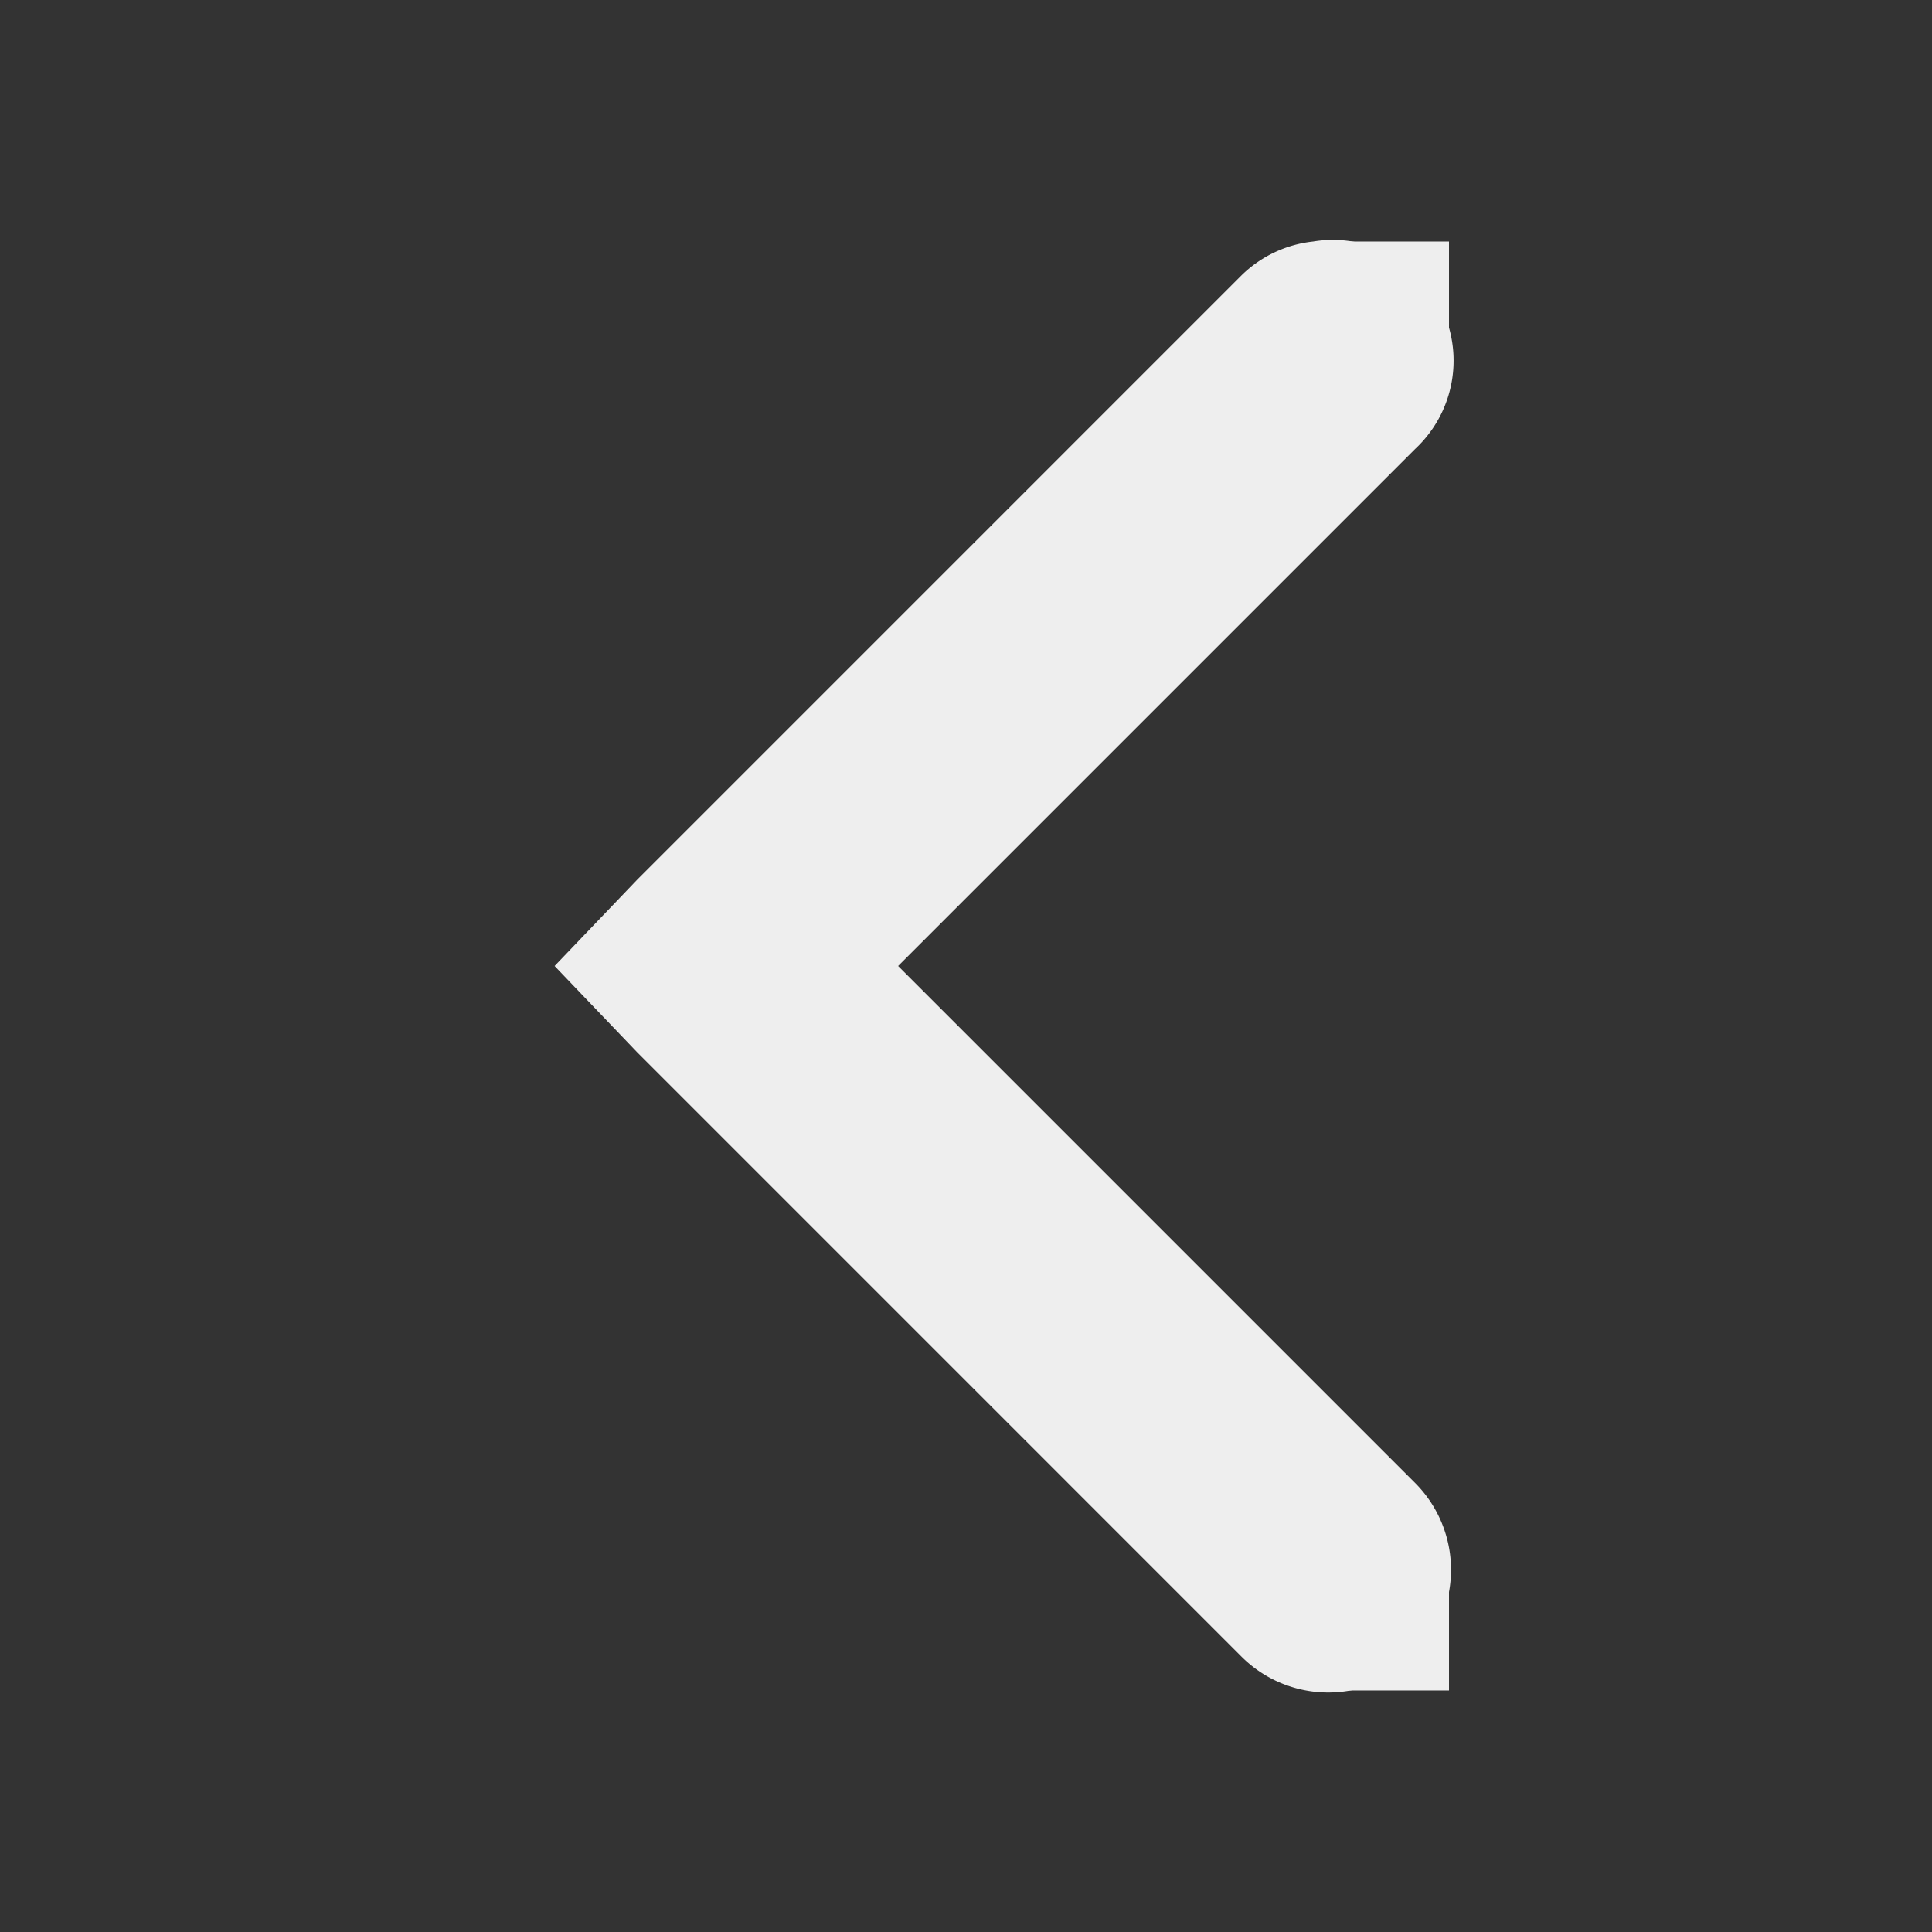 <?xml version='1.0' encoding='UTF-8' standalone='no'?>
<!-- Created with Inkscape (http://www.inkscape.org/) -->

<svg xmlns:cc='http://creativecommons.org/ns#' xmlns:dc='http://purl.org/dc/elements/1.1/' sodipodi:docname='go-previous-symbolic.svg' height='16' id='svg7384' xmlns:inkscape='http://www.inkscape.org/namespaces/inkscape' xmlns:rdf='http://www.w3.org/1999/02/22-rdf-syntax-ns#' xmlns:sodipodi='http://sodipodi.sourceforge.net/DTD/sodipodi-0.dtd' xmlns:svg='http://www.w3.org/2000/svg' inkscape:version='0.48.4 r9939' version='1.1' width='16' xmlns='http://www.w3.org/2000/svg'>
  <rect width="100%" height="100%" fill="#333333" stroke="none"/>
  <sodipodi:namedview inkscape:bbox-nodes='false' inkscape:bbox-paths='true' bordercolor='#666666' borderopacity='1' inkscape:current-layer='layer12' inkscape:cx='81.600099' inkscape:cy='425.11648' gridtolerance='10' inkscape:guide-bbox='true' guidetolerance='10' id='namedview88' inkscape:object-nodes='false' inkscape:object-paths='false' objecttolerance='10' pagecolor='#3a3b39' inkscape:pageopacity='1' inkscape:pageshadow='2' showborder='false' showgrid='false' showguides='true' inkscape:snap-bbox='true' inkscape:snap-bbox-midpoints='false' inkscape:snap-global='true' inkscape:snap-grids='true' inkscape:snap-nodes='true' inkscape:snap-others='false' inkscape:snap-to-guides='true' inkscape:window-height='702' inkscape:window-maximized='1' inkscape:window-width='1366' inkscape:window-x='0' inkscape:window-y='27' inkscape:zoom='1'>
    <inkscape:grid empspacing='2' enabled='true' id='grid4866' originx='141px' originy='530px' snapvisiblegridlinesonly='true' spacingx='1px' spacingy='1px' type='xygrid' visible='true'/>
    <inkscape:grid color='#000000' empcolor='#000000' empopacity='0' empspacing='4' enabled='true' id='grid5968' opacity='0.125' originx='141px' originy='530px' snapvisiblegridlinesonly='true' spacingx='0.5px' spacingy='0.5px' type='xygrid' visible='true'/>
  </sodipodi:namedview>
  <title id='title9167'>Gnome Symbolic Icon Theme</title>
  <defs id='defs7386'/>
  <g inkscape:groupmode='layer' id='layer9' inkscape:label='status' style='display:inline' transform='translate(-100,-747)'/>
  <g inkscape:groupmode='layer' id='layer10' inkscape:label='devices' transform='translate(-100,-747)'/>
  <g inkscape:groupmode='layer' id='layer11' inkscape:label='apps' transform='translate(-100,-747)'/>
  <g inkscape:groupmode='layer' id='layer13' inkscape:label='places' transform='translate(-100,-747)'/>
  <g inkscape:groupmode='layer' id='layer14' inkscape:label='mimetypes' transform='translate(-100,-747)'/>
  <g inkscape:groupmode='layer' id='layer15' inkscape:label='emblems' style='display:inline' transform='translate(-100,-747)'/>
  <g inkscape:groupmode='layer' id='g71291' inkscape:label='emotes' style='display:inline' transform='translate(-100,-747)'/>
  <g inkscape:groupmode='layer' id='g4953' inkscape:label='categories' style='display:inline' transform='translate(-100,-747)'/>
  <g inkscape:groupmode='layer' id='layer12' inkscape:label='actions' style='display:inline' transform='translate(-100,-747)'>
    <path inkscape:connector-curvature='0' d='m 110.875,749 a 1,1 0 0 0 -0.594,0.281 l -5,5 -0.688,0.719 0.688,0.719 5,5 a 1.016,1.016 0 1 0 1.438,-1.438 L 107.438,755 l 4.281,-4.281 A 1,1 0 0 0 110.875,749 z' id='path6040' style='font-size:medium;font-style:normal;font-variant:normal;font-weight:normal;font-stretch:normal;text-indent:0;text-align:start;text-decoration:none;line-height:normal;letter-spacing:normal;word-spacing:normal;text-transform:none;direction:ltr;block-progression:tb;writing-mode:lr-tb;text-anchor:start;baseline-shift:baseline;color:#000000;fill:#eeeeee;fill-opacity:1;stroke:none;stroke-width:2;marker:none;visibility:visible;display:inline;overflow:visible;enable-background:accumulate;font-family:Sans;-inkscape-font-specification:Sans'/>
    
    <rect height='1' id='rect6046' rx='0' ry='1' style='fill:#eeeeee;fill-opacity:1;stroke:none' width='1' x='111' y='749'/>
    <rect height='1' id='rect6050' rx='0' ry='1' style='fill:#eeeeee;fill-opacity:1;stroke:none' width='1' x='111' y='760'/>
  </g>
</svg>
